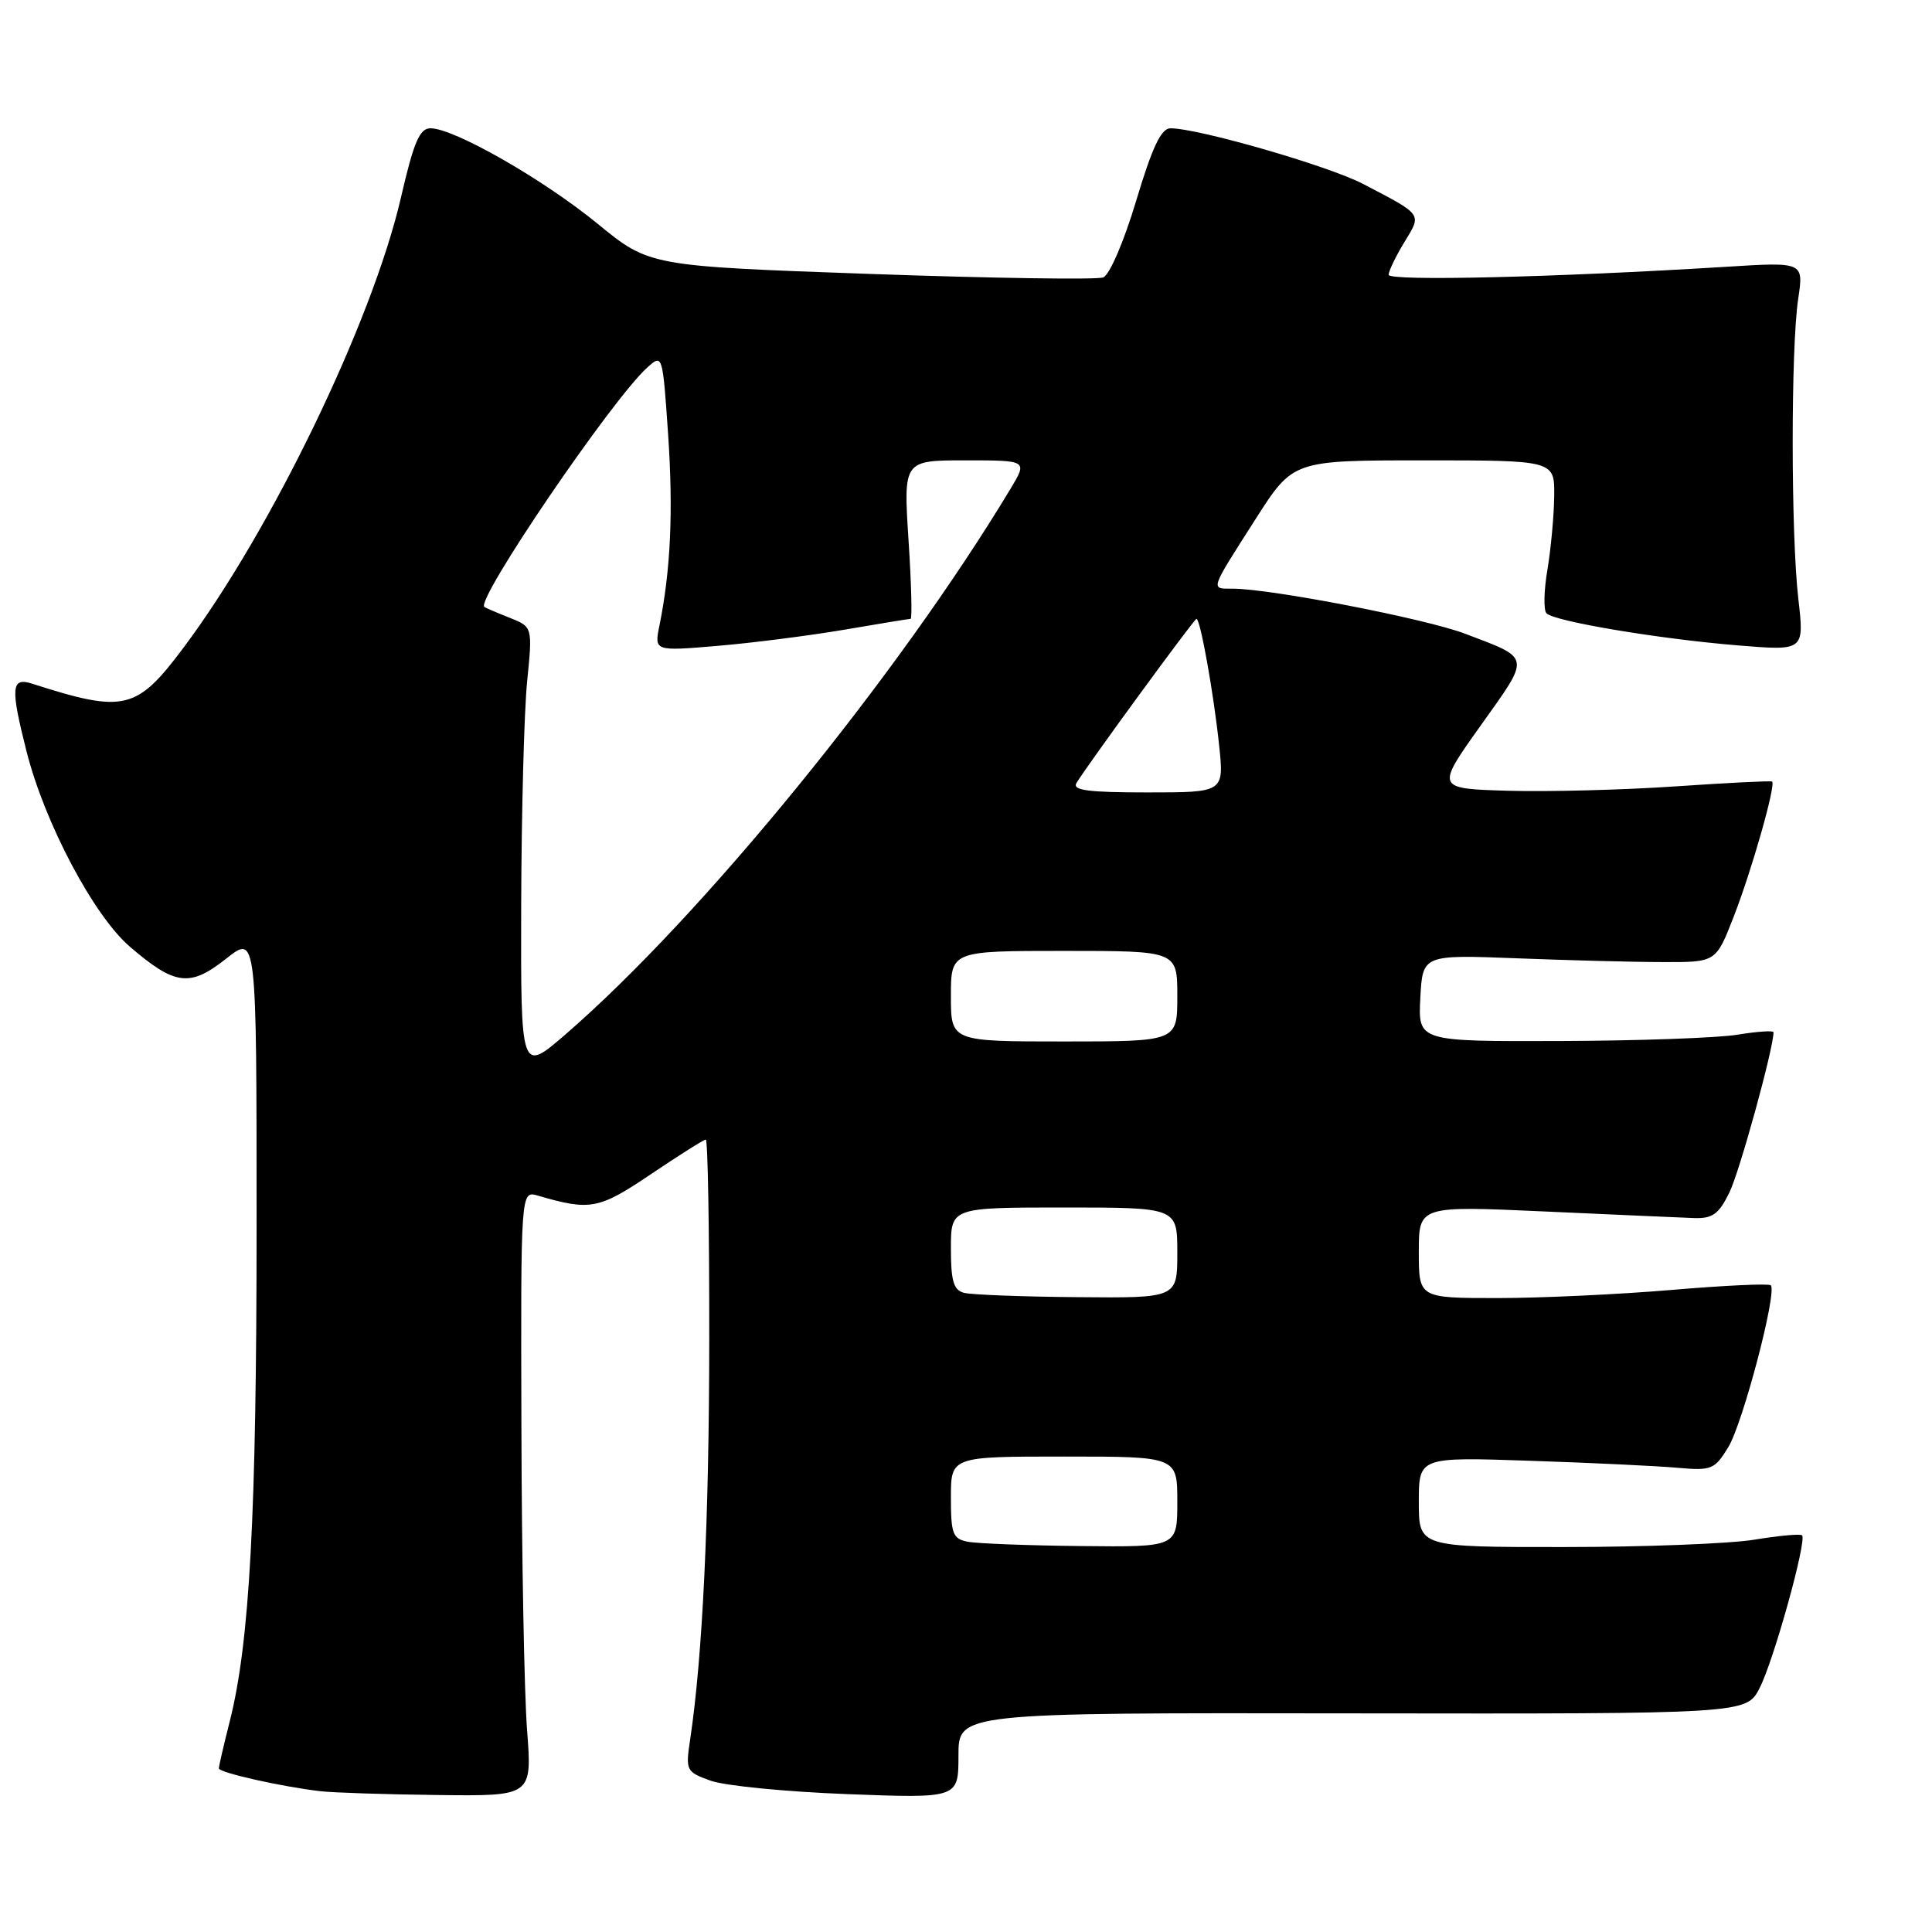<?xml version="1.0" encoding="UTF-8" standalone="no"?>
<!DOCTYPE svg PUBLIC "-//W3C//DTD SVG 1.1//EN" "http://www.w3.org/Graphics/SVG/1.1/DTD/svg11.dtd" >
<svg xmlns="http://www.w3.org/2000/svg" xmlns:xlink="http://www.w3.org/1999/xlink" version="1.1" viewBox="0 0 256 256">
 <g >
 <path fill="currentColor"
d=" M 69.84 229.25 C 69.47 224.44 69.13 206.39 69.09 189.13 C 69.00 157.77 69.00 157.77 71.25 158.42 C 78.23 160.46 79.34 160.25 86.27 155.57 C 90.00 153.06 93.26 151.00 93.52 151.00 C 93.79 151.00 93.99 162.81 93.98 177.25 C 93.97 201.25 93.10 219.47 91.45 230.49 C 90.83 234.61 90.91 234.78 94.16 235.95 C 96.00 236.62 104.14 237.42 112.25 237.73 C 127.00 238.29 127.00 238.29 127.00 232.62 C 127.00 226.95 127.00 226.95 179.20 227.03 C 231.40 227.10 231.40 227.10 233.16 223.67 C 235.03 220.03 239.45 204.11 238.78 203.44 C 238.56 203.22 235.70 203.48 232.44 204.02 C 229.17 204.55 217.84 204.99 207.25 204.99 C 188.00 205.00 188.00 205.00 188.00 199.03 C 188.00 193.06 188.00 193.06 202.75 193.56 C 210.86 193.83 219.66 194.25 222.29 194.49 C 226.79 194.89 227.20 194.72 229.01 191.75 C 230.95 188.56 235.51 171.18 234.64 170.31 C 234.38 170.05 228.48 170.33 221.53 170.92 C 214.58 171.51 204.19 172.00 198.45 172.00 C 188.00 172.00 188.00 172.00 188.00 165.89 C 188.00 159.77 188.00 159.77 204.75 160.53 C 213.96 160.95 222.84 161.34 224.47 161.40 C 226.93 161.48 227.75 160.88 229.16 158.00 C 230.51 155.24 235.00 138.93 235.00 136.78 C 235.00 136.53 232.86 136.67 230.25 137.10 C 227.64 137.53 217.04 137.91 206.70 137.94 C 187.90 138.00 187.90 138.00 188.20 132.25 C 188.50 126.50 188.50 126.50 201.00 126.98 C 207.88 127.25 216.62 127.48 220.44 127.48 C 227.37 127.50 227.37 127.50 229.71 121.50 C 232.12 115.33 235.35 103.95 234.81 103.56 C 234.64 103.44 228.88 103.73 222.00 104.20 C 215.12 104.67 205.17 104.93 199.87 104.78 C 190.24 104.50 190.24 104.50 196.21 96.12 C 202.86 86.79 202.95 87.32 194.10 83.96 C 188.85 81.97 168.34 78.00 163.32 78.00 C 160.36 78.00 160.24 78.38 166.42 68.70 C 171.35 61.00 171.35 61.00 188.67 61.00 C 206.00 61.00 206.00 61.00 205.94 65.75 C 205.91 68.36 205.50 72.75 205.04 75.50 C 204.57 78.25 204.52 80.84 204.91 81.26 C 205.91 82.33 219.79 84.66 230.29 85.52 C 239.08 86.24 239.08 86.24 238.29 79.37 C 237.30 70.79 237.29 46.14 238.27 39.60 C 239.00 34.71 239.00 34.71 228.75 35.35 C 206.09 36.75 184.00 37.28 184.00 36.41 C 184.01 35.91 184.94 33.97 186.08 32.10 C 188.41 28.28 188.59 28.53 180.59 24.36 C 176.00 21.97 158.78 17.00 155.09 17.00 C 153.86 17.00 152.68 19.49 150.55 26.60 C 148.92 32.03 147.02 36.44 146.18 36.76 C 145.36 37.08 131.49 36.87 115.36 36.30 C 86.04 35.26 86.04 35.26 79.15 29.62 C 71.97 23.75 60.16 17.00 57.05 17.00 C 55.60 17.00 54.83 18.79 53.11 26.25 C 49.33 42.57 35.97 70.23 24.37 85.75 C 18.10 94.14 16.51 94.52 4.25 90.59 C 1.48 89.70 1.37 91.08 3.51 99.54 C 5.92 109.06 12.43 121.36 17.24 125.47 C 23.22 130.59 25.16 130.83 29.98 127.02 C 34.00 123.83 34.00 123.83 34.00 162.24 C 34.00 200.81 33.09 217.66 30.43 228.14 C 29.64 231.25 29.00 234.03 29.00 234.32 C 29.00 234.88 37.37 236.76 42.50 237.35 C 44.15 237.54 51.13 237.77 58.01 237.85 C 70.51 238.00 70.51 238.00 69.84 229.25 Z  M 128.25 204.29 C 126.25 203.91 126.00 203.27 126.00 198.43 C 126.00 193.00 126.00 193.00 141.00 193.00 C 156.00 193.00 156.00 193.00 156.00 199.00 C 156.00 205.00 156.00 205.00 143.25 204.86 C 136.24 204.79 129.49 204.53 128.25 204.29 Z  M 127.75 171.31 C 126.35 170.95 126.00 169.75 126.00 165.43 C 126.00 160.00 126.00 160.00 141.00 160.00 C 156.00 160.00 156.00 160.00 156.00 166.00 C 156.00 172.00 156.00 172.00 142.75 171.88 C 135.46 171.82 128.71 171.56 127.75 171.31 Z  M 69.06 119.85 C 69.10 107.56 69.45 94.25 69.85 90.28 C 70.57 83.07 70.57 83.07 67.54 81.86 C 65.87 81.20 64.35 80.55 64.18 80.42 C 62.97 79.54 81.14 52.84 85.78 48.69 C 87.79 46.88 87.80 46.92 88.53 57.57 C 89.22 67.79 88.87 75.51 87.38 82.89 C 86.69 86.29 86.69 86.29 95.10 85.58 C 99.72 85.19 107.27 84.22 111.88 83.44 C 116.49 82.65 120.44 82.00 120.66 82.00 C 120.88 82.00 120.76 77.28 120.38 71.50 C 119.71 61.00 119.71 61.00 127.93 61.00 C 136.16 61.00 136.16 61.00 133.91 64.75 C 118.97 89.56 93.00 121.41 74.98 137.02 C 69.00 142.20 69.00 142.20 69.06 119.85 Z  M 126.00 132.00 C 126.00 126.00 126.00 126.00 141.00 126.00 C 156.00 126.00 156.00 126.00 156.00 132.00 C 156.00 138.00 156.00 138.00 141.00 138.00 C 126.00 138.00 126.00 138.00 126.00 132.00 Z  M 142.64 103.75 C 144.13 101.29 158.24 82.00 158.54 82.00 C 159.05 82.00 160.83 91.97 161.54 98.75 C 162.20 105.00 162.20 105.00 152.04 105.00 C 144.18 105.00 142.05 104.72 142.64 103.75 Z "/>
</g>
</svg>